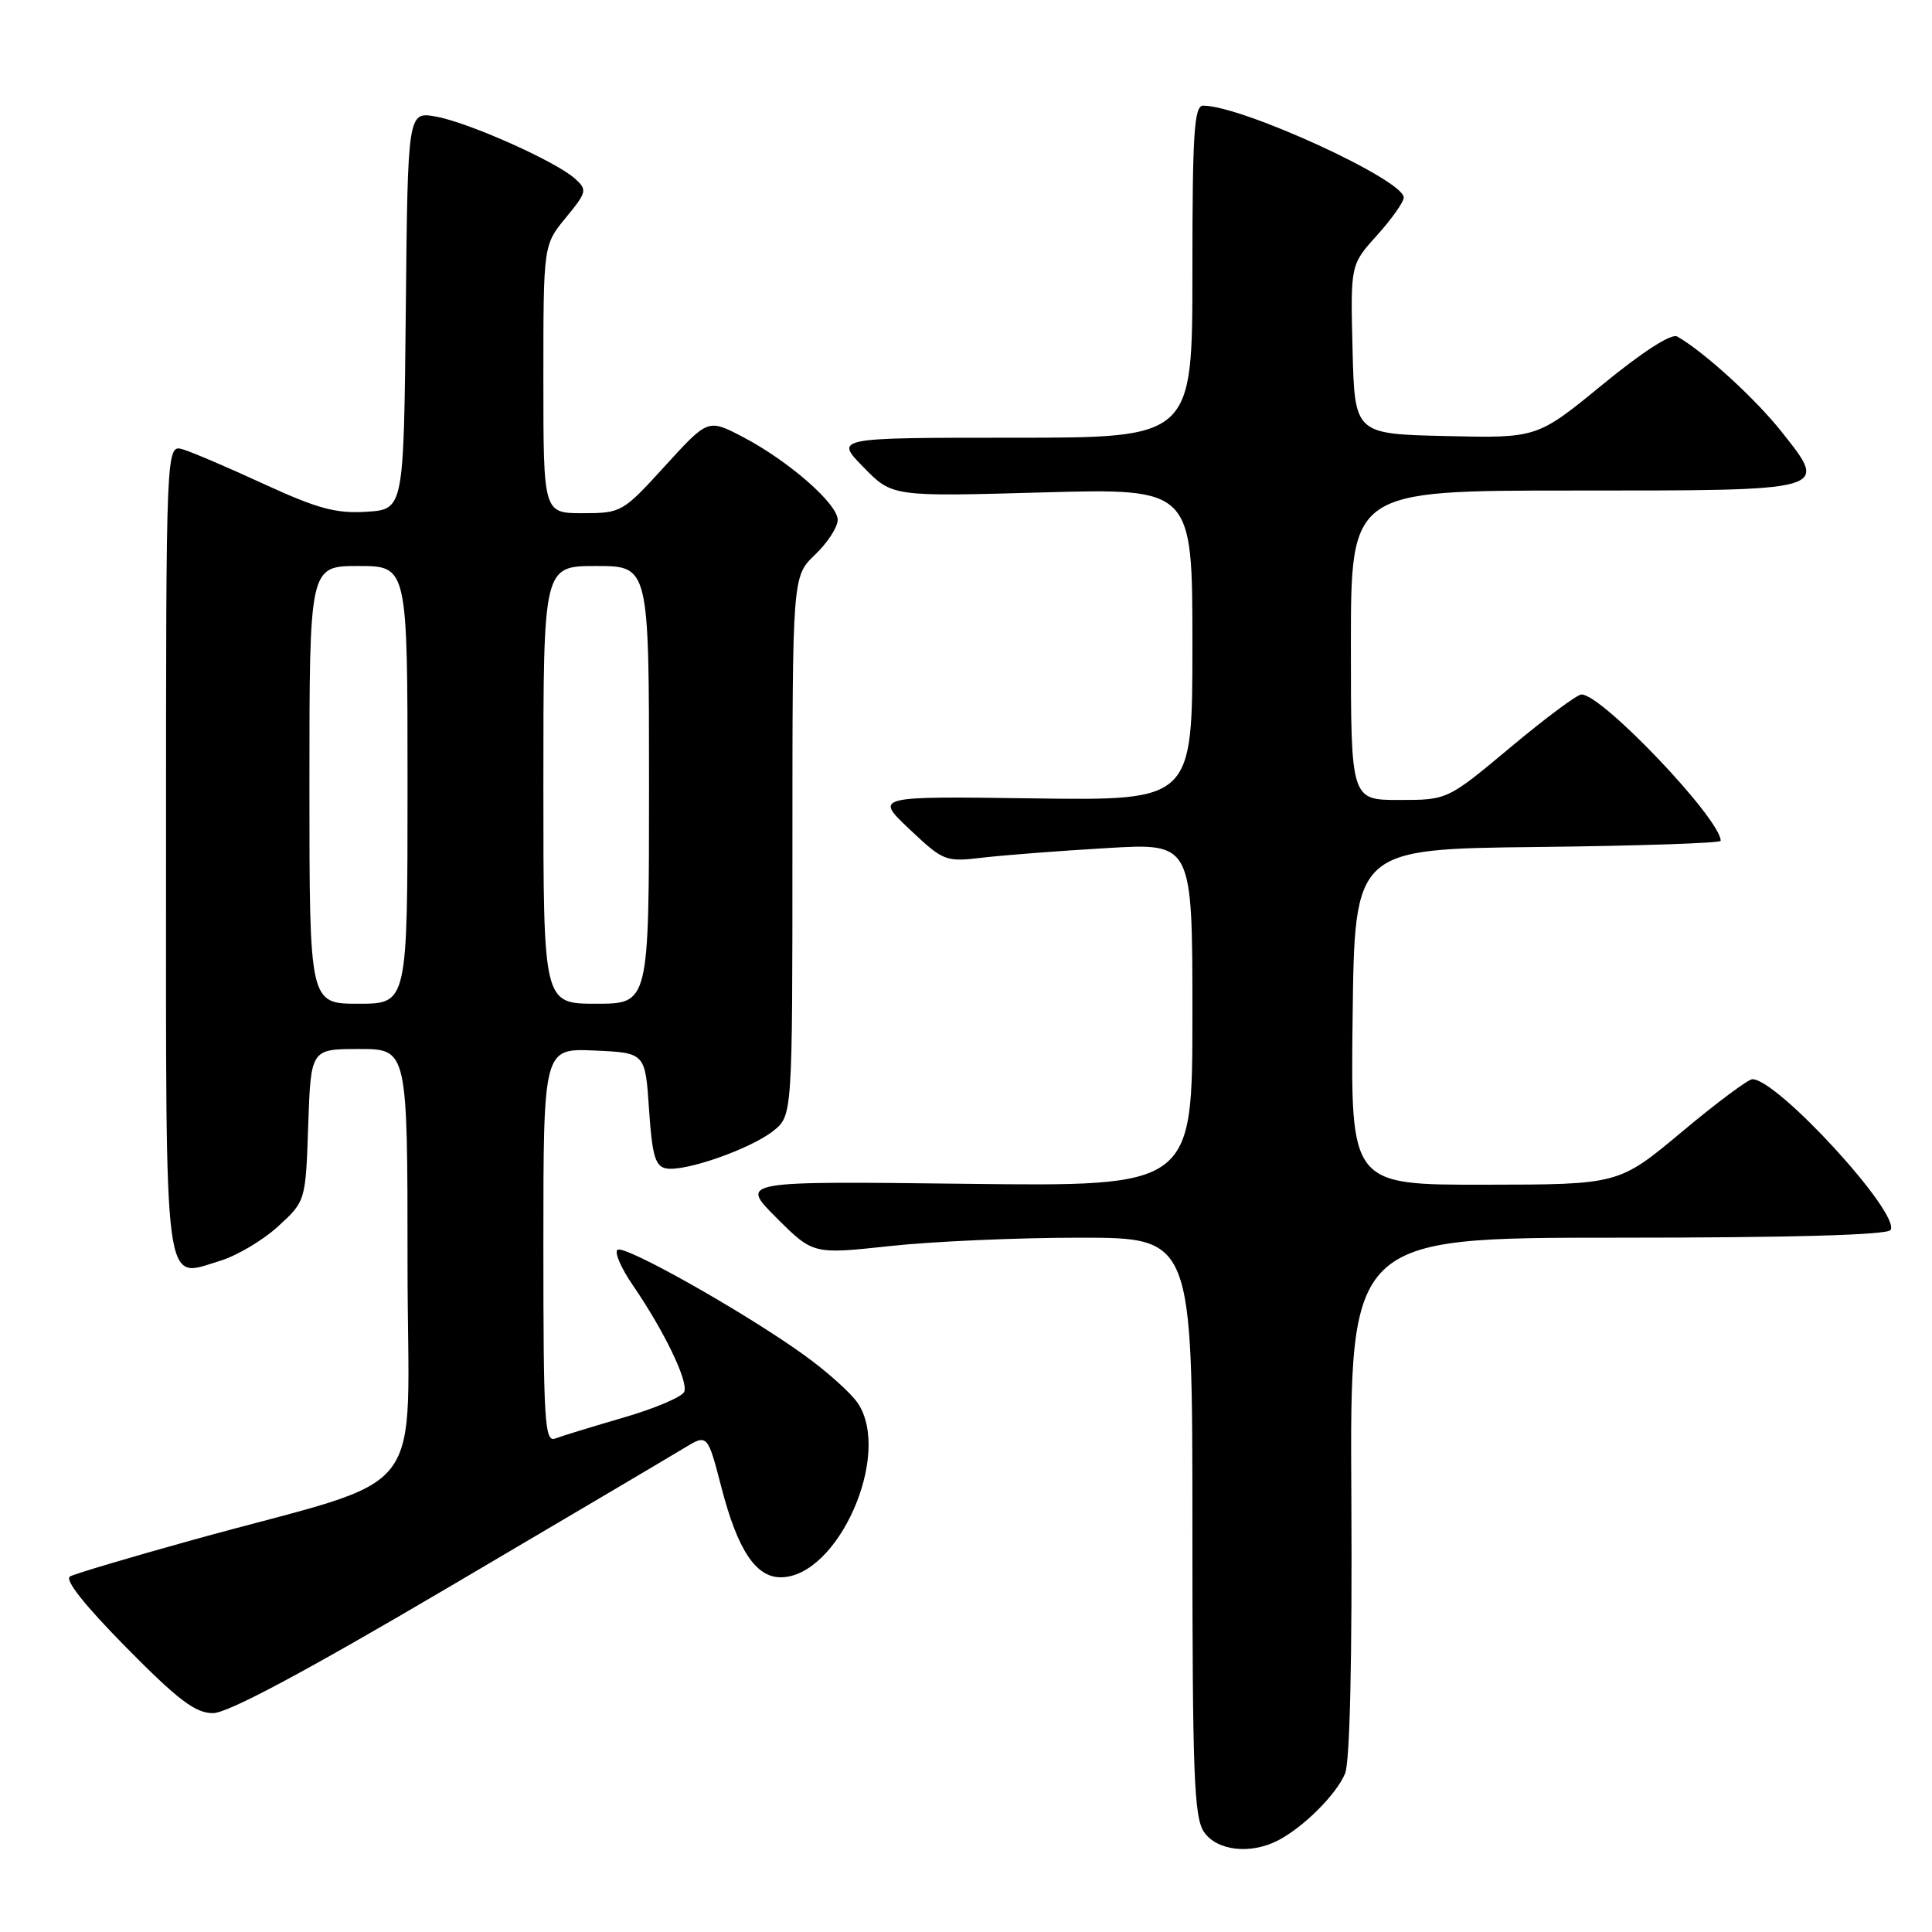 <?xml version="1.0" encoding="UTF-8" standalone="no"?>
<!DOCTYPE svg PUBLIC "-//W3C//DTD SVG 1.1//EN" "http://www.w3.org/Graphics/SVG/1.1/DTD/svg11.dtd" >
<svg xmlns="http://www.w3.org/2000/svg" xmlns:xlink="http://www.w3.org/1999/xlink" version="1.1" viewBox="0 0 256 256">
 <g >
 <path fill="currentColor"
d=" M 169.32 243.88 C 172.70 242.14 177.09 237.76 178.23 235.00 C 178.87 233.43 179.18 219.78 179.06 198.25 C 178.86 164.00 178.86 164.00 214.37 164.00 C 237.41 164.00 250.10 163.64 250.51 162.98 C 251.85 160.81 235.53 143.00 232.20 143.00 C 231.65 143.00 227.44 146.14 222.85 149.98 C 214.50 156.96 214.50 156.96 196.73 156.98 C 178.96 157.00 178.96 157.00 179.23 134.75 C 179.50 112.50 179.50 112.50 203.75 112.23 C 217.09 112.08 228.00 111.72 228.00 111.41 C 228.00 108.53 212.25 91.97 209.55 92.02 C 208.97 92.03 204.74 95.18 200.15 99.02 C 191.80 106.00 191.80 106.00 185.40 106.00 C 179.00 106.00 179.00 106.00 179.00 85.50 C 179.00 65.00 179.00 65.00 208.38 65.00 C 242.66 65.00 242.31 65.10 236.11 57.26 C 232.62 52.85 225.83 46.64 222.24 44.59 C 221.47 44.15 217.66 46.60 212.33 50.97 C 203.68 58.06 203.68 58.06 191.59 57.78 C 179.50 57.50 179.50 57.50 179.22 46.29 C 178.94 35.08 178.94 35.08 182.47 31.17 C 184.41 29.02 186.00 26.77 186.00 26.17 C 186.00 23.82 164.57 14.00 159.43 14.00 C 158.23 14.00 158.00 17.61 158.00 36.00 C 158.00 58.00 158.00 58.00 134.30 58.00 C 110.59 58.00 110.59 58.00 114.41 61.90 C 118.22 65.81 118.22 65.81 138.11 65.25 C 158.00 64.70 158.00 64.70 158.00 85.39 C 158.00 106.08 158.00 106.08 136.94 105.79 C 115.88 105.50 115.88 105.50 120.51 109.87 C 125.04 114.14 125.25 114.23 130.32 113.63 C 133.17 113.30 140.56 112.73 146.75 112.37 C 158.00 111.70 158.00 111.70 158.00 134.46 C 158.00 157.22 158.00 157.22 128.01 156.86 C 98.02 156.50 98.02 156.50 102.88 161.36 C 107.74 166.21 107.74 166.21 117.91 165.11 C 123.50 164.50 134.81 164.00 143.04 164.00 C 158.00 164.00 158.00 164.00 158.00 202.28 C 158.00 235.30 158.21 240.86 159.56 242.78 C 161.29 245.25 165.68 245.74 169.32 243.88 Z  M 59.31 210.40 C 74.82 201.27 88.91 192.94 90.63 191.89 C 93.75 189.99 93.75 189.99 95.61 197.16 C 97.74 205.36 100.14 209.00 103.44 209.00 C 111.02 209.00 118.22 192.79 113.68 185.95 C 112.79 184.60 109.55 181.70 106.48 179.50 C 98.66 173.88 82.86 164.97 81.84 165.60 C 81.37 165.89 82.28 168.01 83.86 170.31 C 88.01 176.37 91.21 183.00 90.67 184.41 C 90.41 185.08 86.81 186.62 82.67 187.82 C 78.53 189.03 74.43 190.28 73.57 190.61 C 72.17 191.15 72.00 188.40 72.00 165.06 C 72.00 138.91 72.00 138.91 78.75 139.20 C 85.50 139.50 85.50 139.50 86.00 146.99 C 86.41 153.11 86.82 154.54 88.26 154.82 C 90.74 155.29 99.39 152.27 102.44 149.87 C 105.00 147.85 105.00 147.85 105.00 112.11 C 105.00 76.37 105.00 76.37 108.00 73.50 C 109.65 71.92 111.00 69.85 111.00 68.89 C 111.00 66.75 104.44 61.03 98.36 57.86 C 93.81 55.50 93.81 55.50 88.11 61.75 C 82.52 67.89 82.32 68.00 77.21 68.00 C 72.00 68.00 72.00 68.00 72.00 50.23 C 72.00 32.46 72.00 32.46 74.97 28.85 C 77.76 25.46 77.84 25.16 76.20 23.68 C 73.67 21.39 62.10 16.23 57.77 15.45 C 54.03 14.78 54.03 14.78 53.77 41.14 C 53.50 67.50 53.50 67.50 48.57 67.81 C 44.54 68.07 42.08 67.40 35.07 64.18 C 30.36 62.01 25.49 59.92 24.25 59.55 C 22.00 58.87 22.00 58.87 22.00 112.31 C 22.00 172.49 21.59 169.34 29.12 167.08 C 31.35 166.41 34.82 164.36 36.84 162.51 C 40.50 159.16 40.50 159.16 40.84 149.08 C 41.19 139.00 41.19 139.00 47.59 139.00 C 54.00 139.00 54.00 139.00 54.00 167.46 C 54.00 199.81 57.62 195.16 25.50 204.06 C 17.25 206.35 9.96 208.52 9.29 208.88 C 8.51 209.30 11.16 212.65 16.70 218.27 C 23.60 225.27 25.89 227.00 28.22 227.00 C 30.18 227.00 40.30 221.59 59.31 210.40 Z  M 41.00 104.00 C 41.00 75.00 41.00 75.00 47.50 75.00 C 54.00 75.00 54.00 75.00 54.00 104.00 C 54.00 133.00 54.00 133.00 47.50 133.00 C 41.00 133.00 41.00 133.00 41.00 104.00 Z  M 72.00 104.00 C 72.00 75.00 72.00 75.00 79.00 75.00 C 86.00 75.00 86.00 75.00 86.00 104.00 C 86.00 133.00 86.00 133.00 79.00 133.00 C 72.00 133.00 72.00 133.00 72.00 104.00 Z "/>
</g>
</svg>